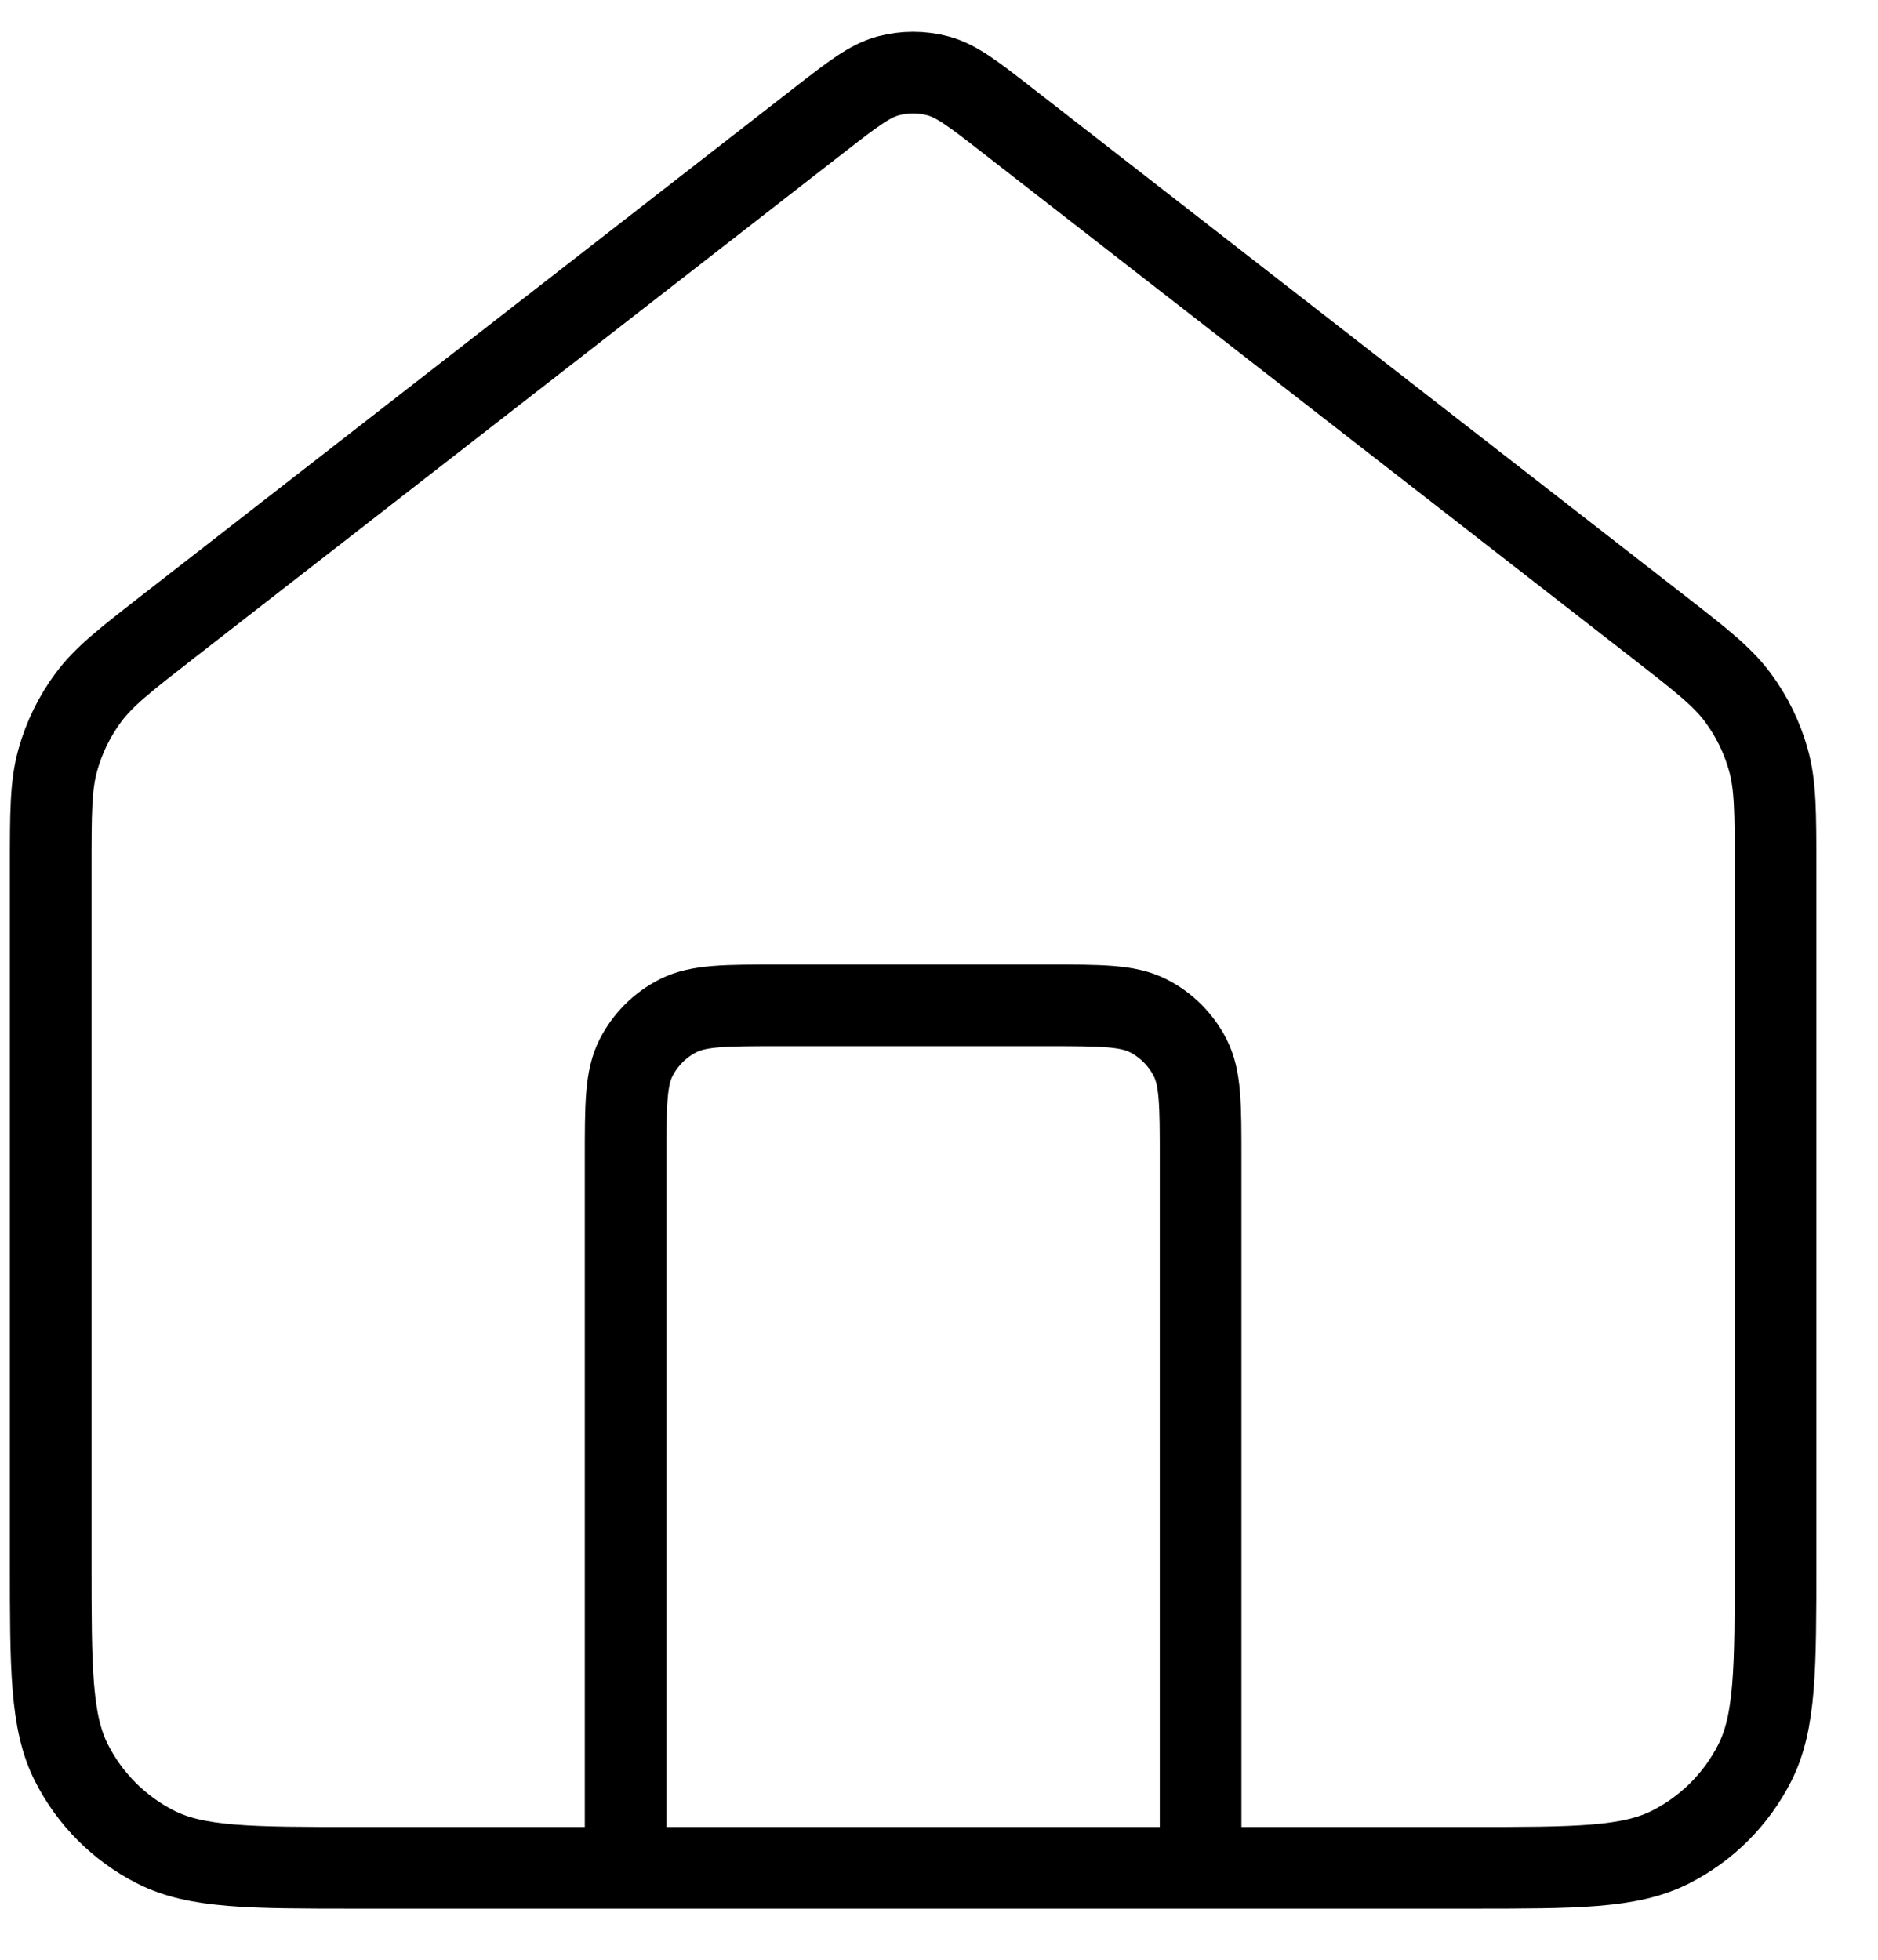 <svg width="23" height="24" viewBox="0 0 23 24" fill="none" xmlns="http://www.w3.org/2000/svg">
<path d="M7.662 22.874V14.19C7.662 13.532 7.662 13.204 7.79 12.953C7.903 12.732 8.082 12.552 8.303 12.44C8.554 12.312 8.883 12.312 9.54 12.312H12.826C13.483 12.312 13.812 12.312 14.063 12.44C14.284 12.552 14.463 12.732 14.576 12.953C14.704 13.204 14.704 13.532 14.704 14.19V22.874M10.03 1.473L2.071 7.664C1.539 8.078 1.273 8.284 1.081 8.544C0.911 8.773 0.785 9.032 0.708 9.307C0.621 9.617 0.621 9.954 0.621 10.628V19.119C0.621 20.433 0.621 21.09 0.877 21.592C1.102 22.034 1.461 22.393 1.903 22.618C2.405 22.874 3.062 22.874 4.376 22.874H17.99C19.304 22.874 19.961 22.874 20.463 22.618C20.905 22.393 21.264 22.034 21.489 21.592C21.745 21.09 21.745 20.433 21.745 19.119V10.628C21.745 9.954 21.745 9.617 21.658 9.307C21.581 9.032 21.455 8.773 21.285 8.544C21.093 8.284 20.827 8.078 20.295 7.664L12.336 1.473C11.924 1.152 11.717 0.992 11.49 0.93C11.289 0.876 11.077 0.876 10.876 0.93C10.649 0.992 10.443 1.152 10.03 1.473Z" stroke="black" stroke-linecap="round" stroke-linejoin="round"/>
</svg>
